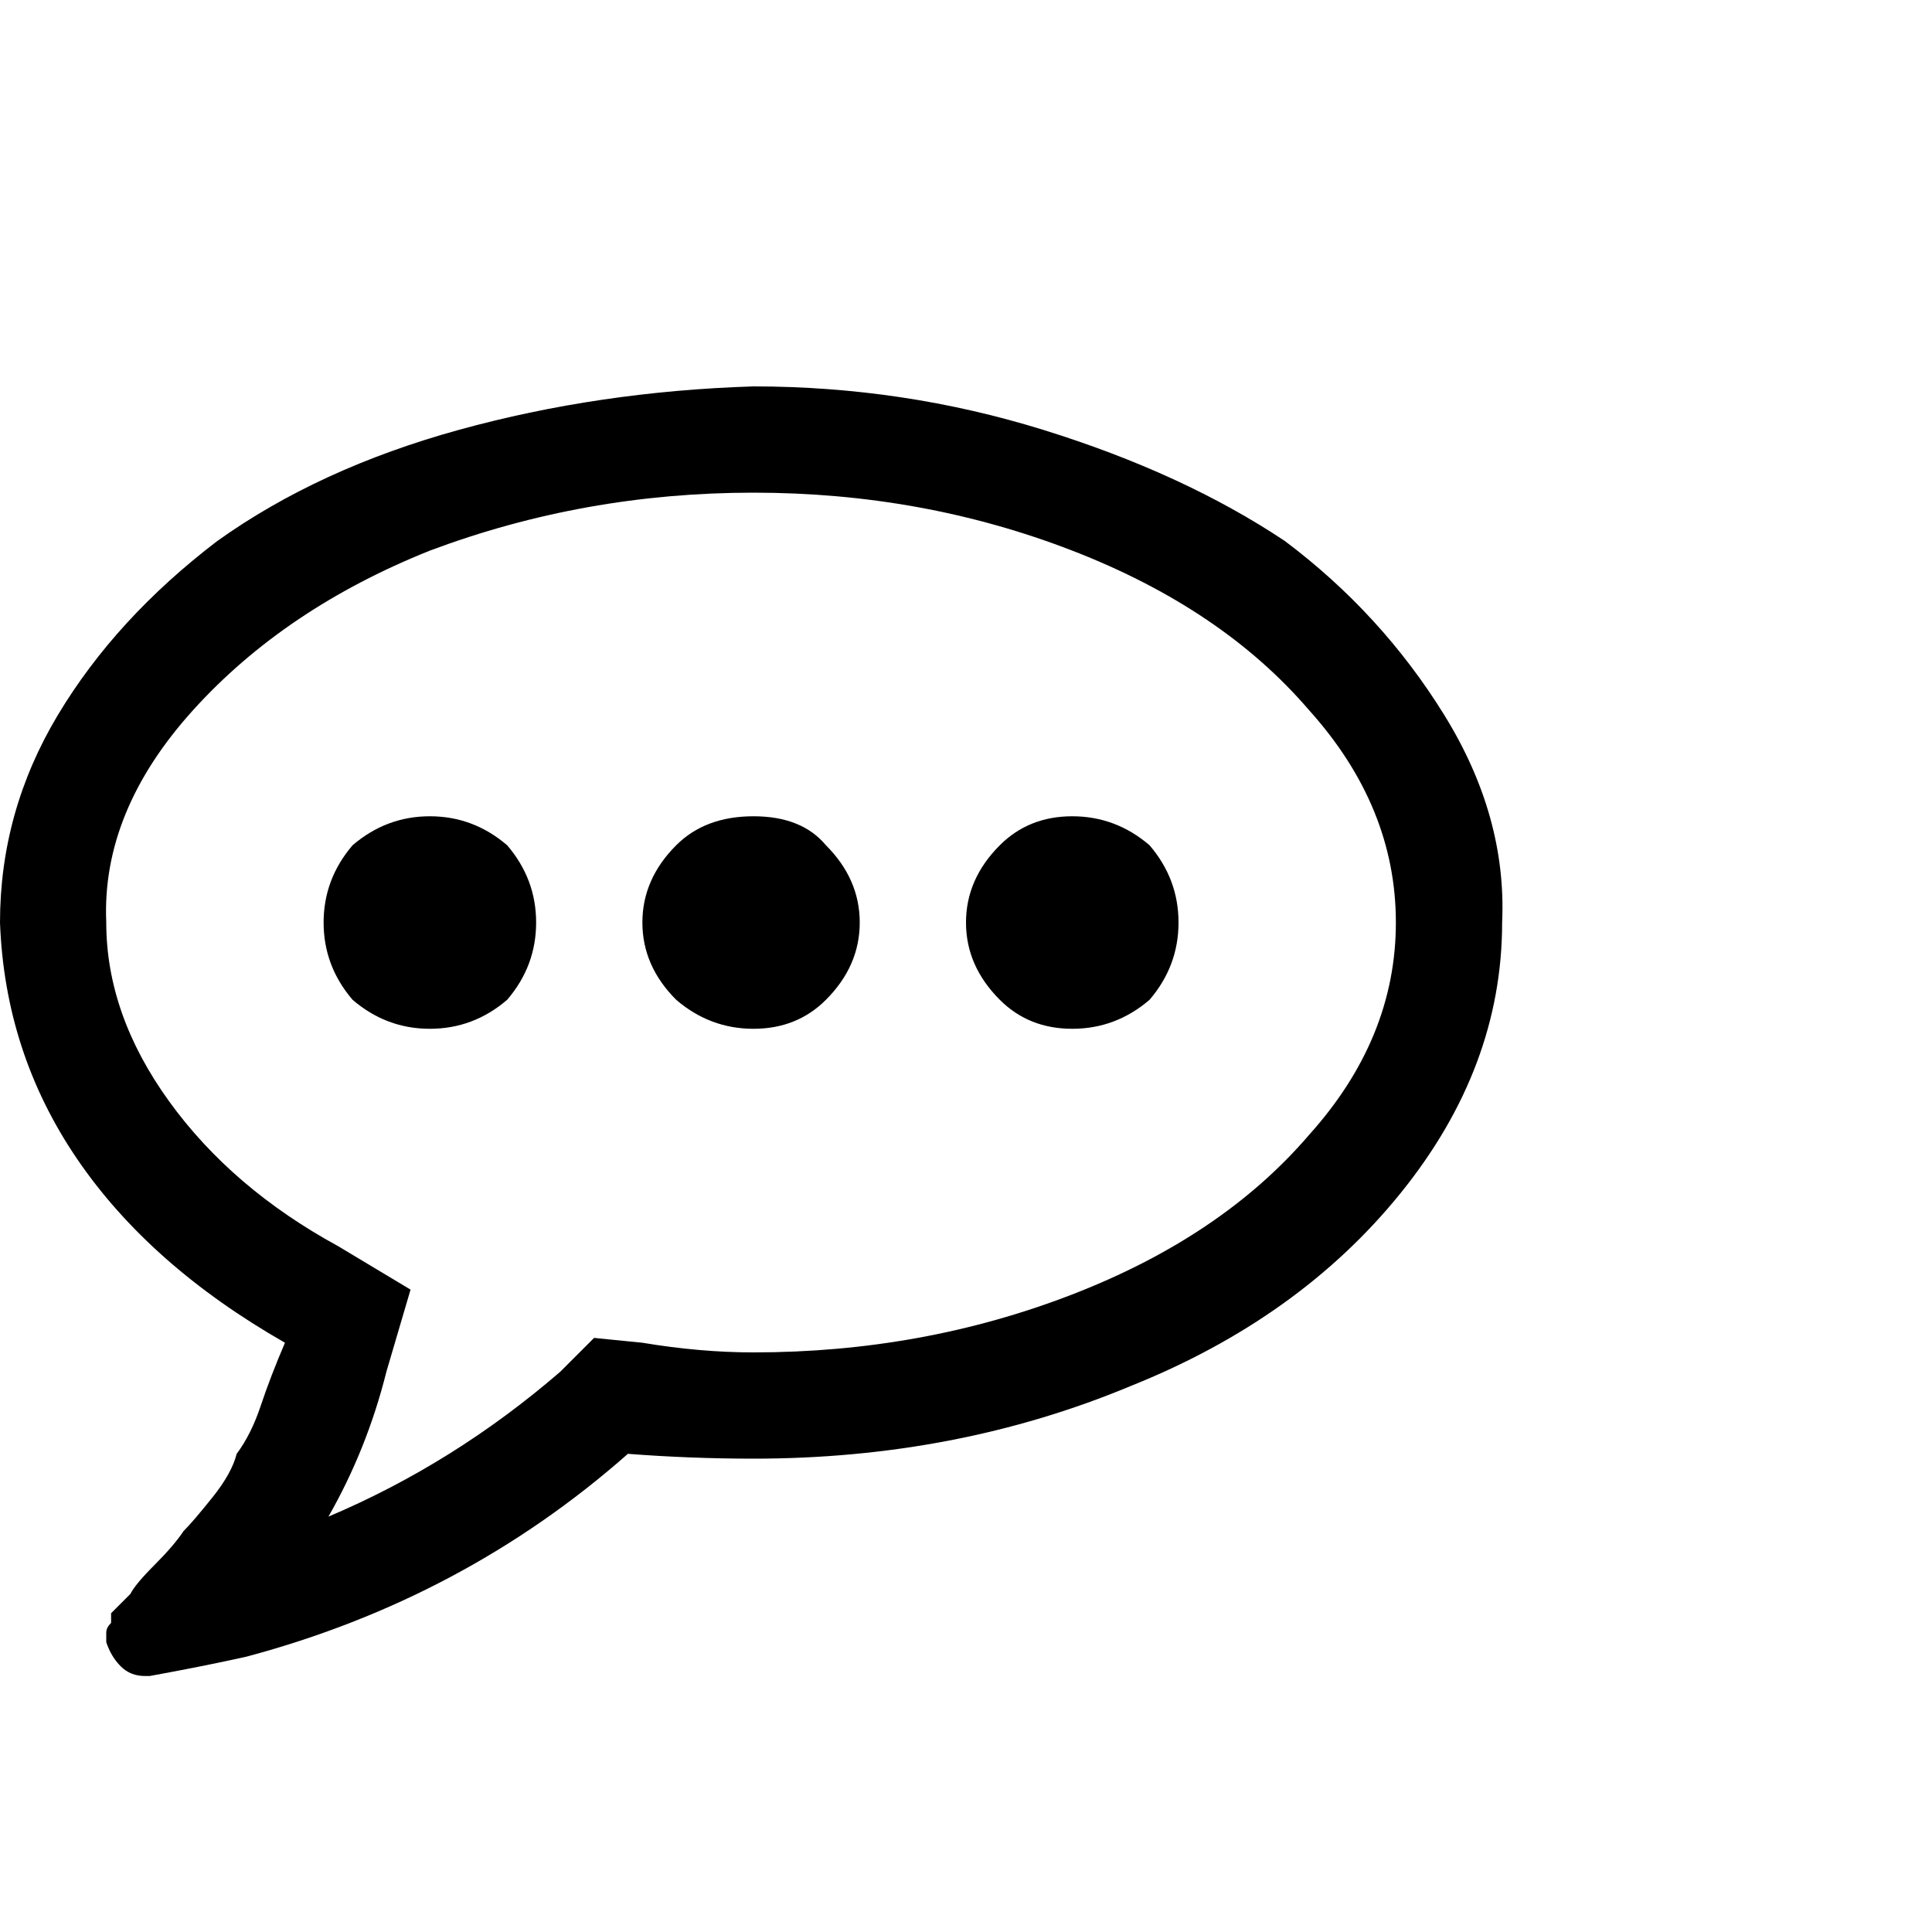 <?xml version="1.0"?><svg viewBox="0 0 40 40" xmlns="http://www.w3.org/2000/svg" height="40" width="40"><path d="m10.5 17.5q0.6 0.7 0.6 1.6t-0.6 1.6q-0.7 0.6-1.6 0.6t-1.6-0.6q-0.6-0.7-0.6-1.6t0.6-1.6q0.7-0.6 1.6-0.6t1.6 0.6z m6.6 0q0.7 0.7 0.7 1.6t-0.7 1.6q-0.6 0.6-1.5 0.6t-1.6-0.6q-0.7-0.7-0.7-1.6t0.7-1.6q0.6-0.6 1.6-0.6t1.5 0.6z m6.7 0q0.6 0.7 0.6 1.6t-0.6 1.6q-0.7 0.6-1.6 0.6t-1.5-0.6q-0.7-0.7-0.7-1.6t0.7-1.6q0.6-0.6 1.5-0.6t1.6 0.6z m-1.6-6.1q-3.1-1.2-6.6-1.2t-6.7 1.2q-3 1.2-4.9 3.3t-1.8 4.4q0 1.9 1.3 3.7t3.5 3l1.5 0.9-0.5 1.7q-0.4 1.6-1.2 3 2.6-1.1 4.8-3l0.7-0.7 1 0.1q1.2 0.2 2.3 0.2 3.5 0 6.6-1.2t4.9-3.3q1.8-2 1.8-4.4t-1.8-4.4q-1.8-2.1-4.9-3.3z m8.9 7.7q0 3-2.1 5.6t-5.6 4q-3.6 1.5-7.8 1.5-1.3 0-2.6-0.1-3.4 3-7.9 4.2-0.9 0.2-2 0.4h-0.1q-0.3 0-0.5-0.2t-0.3-0.5v0q0-0.1 0-0.2t0.1-0.2q0 0 0-0.2l0.1-0.1q0.1-0.1 0.2-0.2t0.1-0.1q0.1-0.2 0.5-0.6t0.6-0.7q0.2-0.2 0.6-0.7t0.5-0.9q0.3-0.4 0.5-1t0.5-1.3q-2.8-1.6-4.3-3.8t-1.6-4.9q0-2.3 1.2-4.3t3.3-3.6q2.1-1.5 5-2.3t6.1-0.9q3.1 0 6 0.9t5 2.3q2 1.5 3.3 3.6t1.2 4.3z"></path></svg>